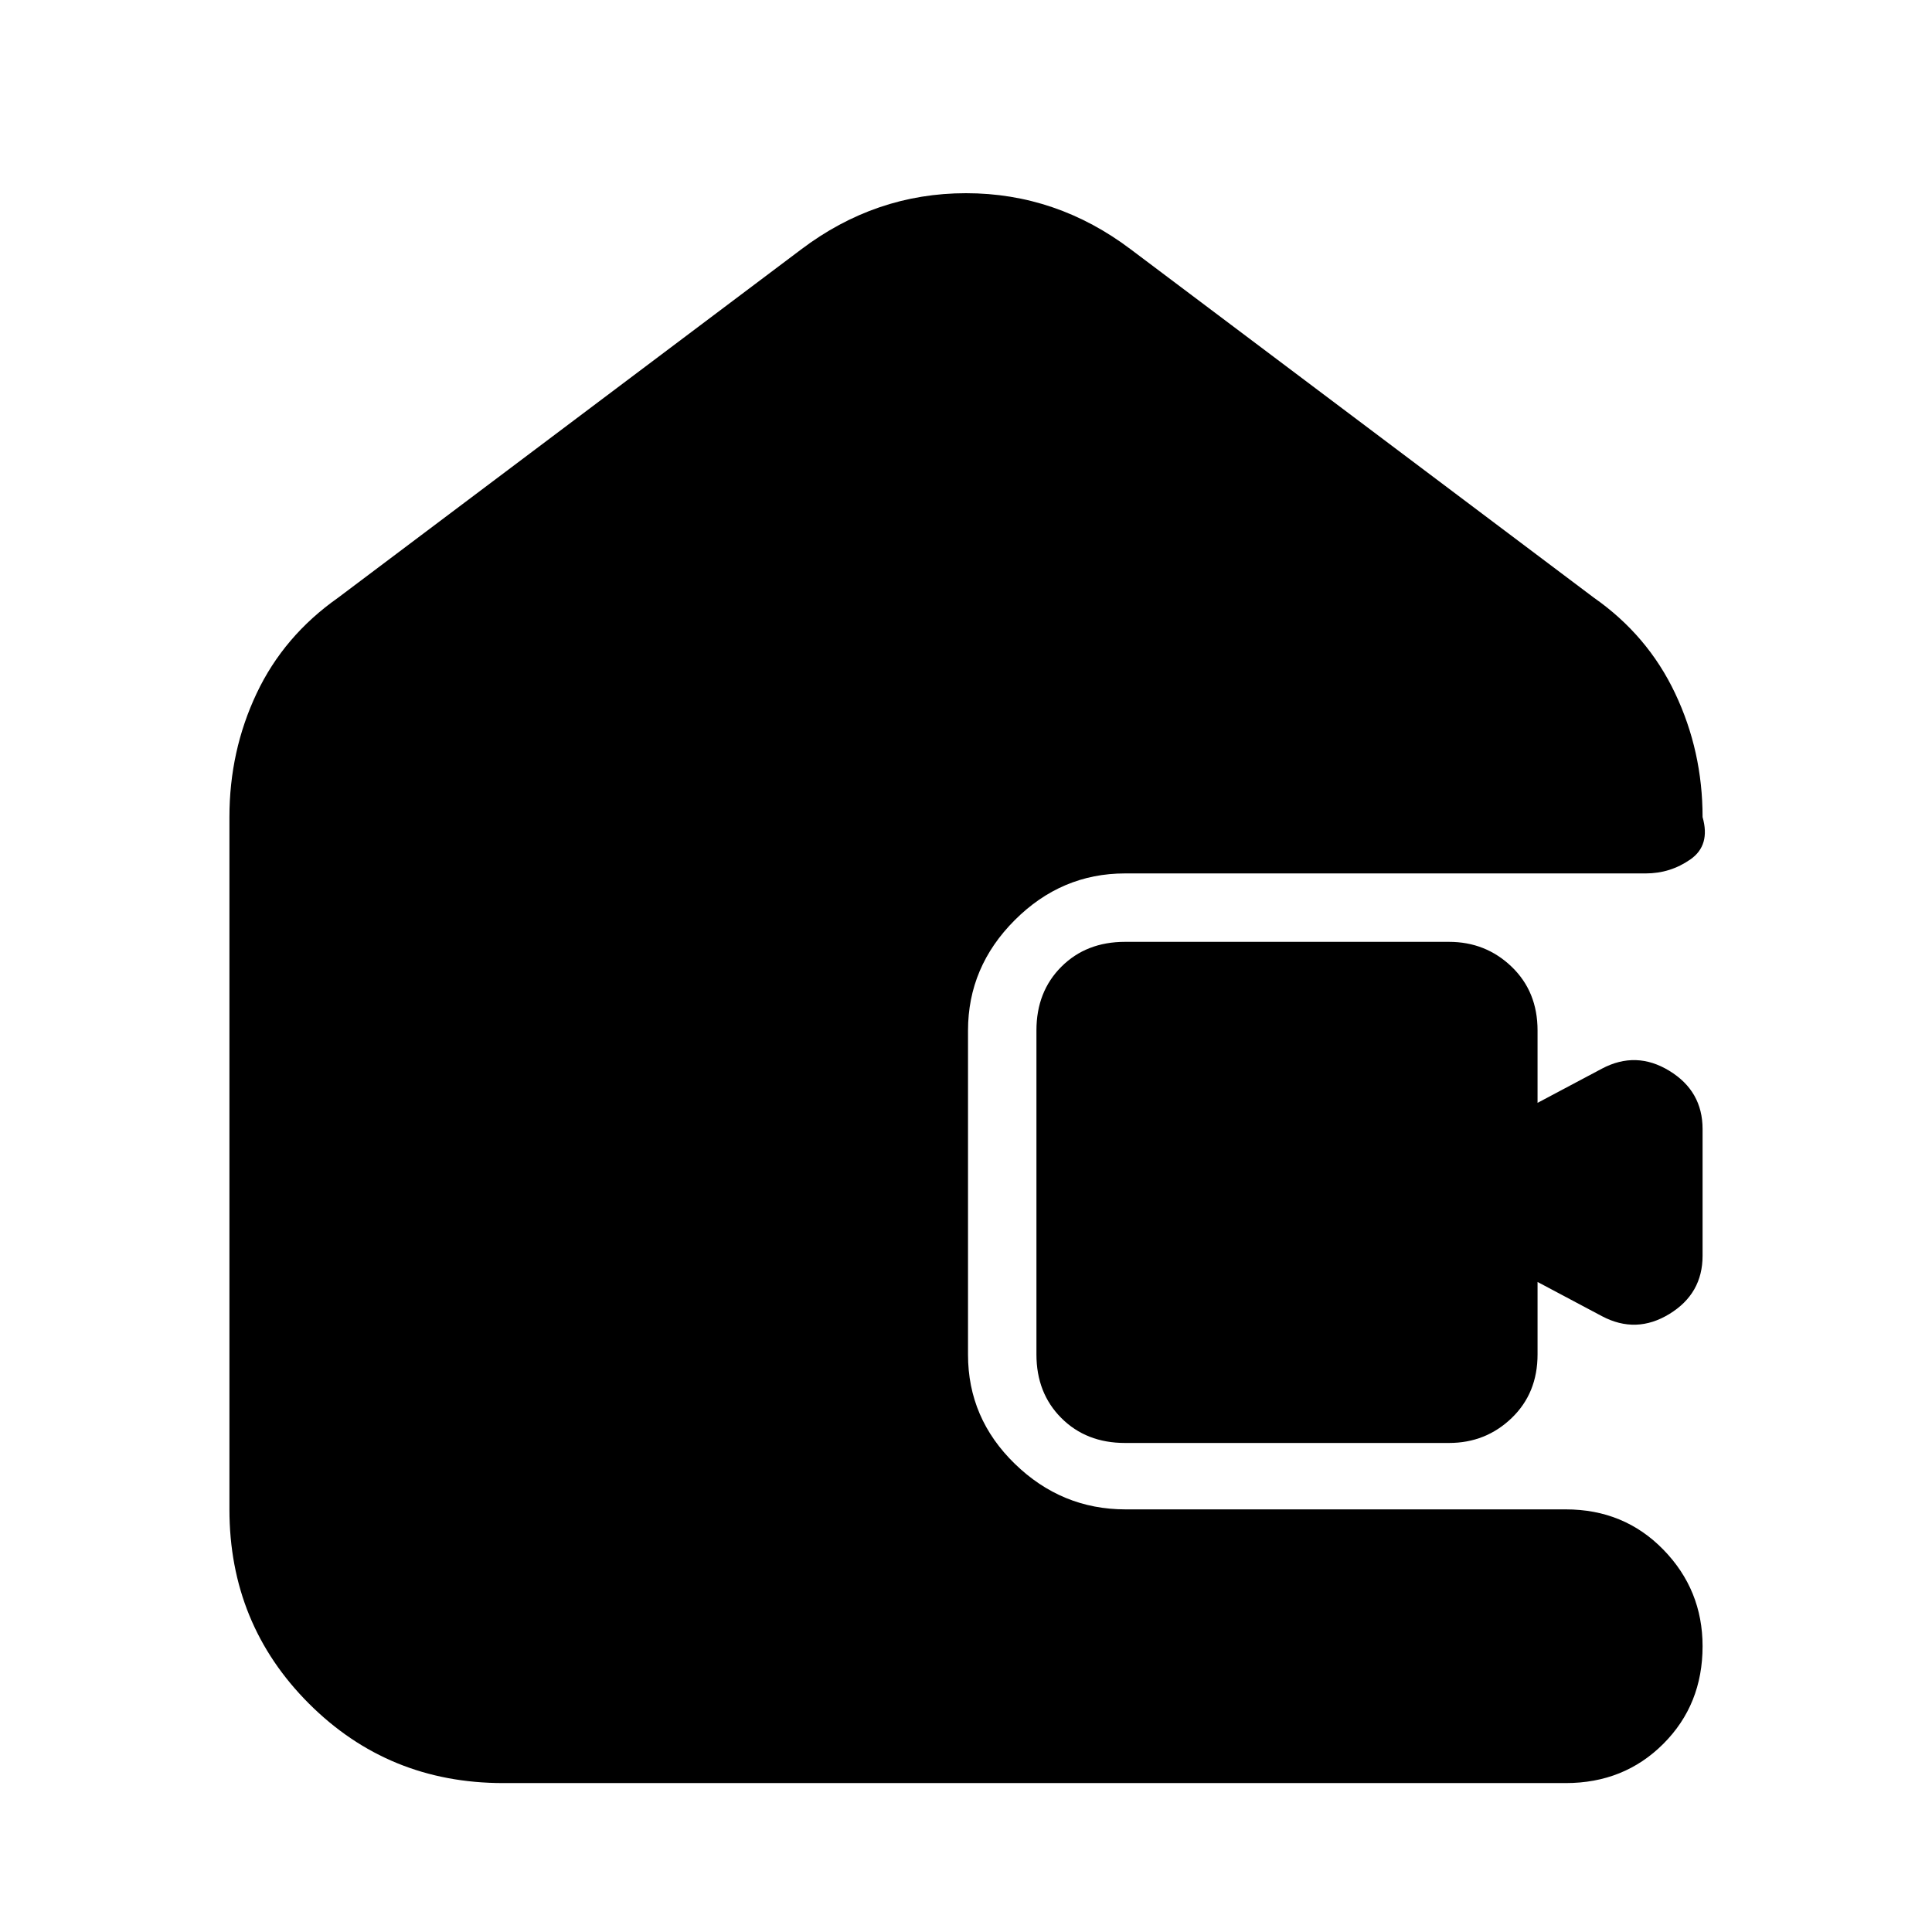 <svg xmlns="http://www.w3.org/2000/svg" height="24" viewBox="0 -960 960 960" width="24"><path d="M250-74q-57 0-96.5-39.5T114-210v-344q0-32.85 13.5-61.42Q141-644 168-663l230-173q37-28 82-28t82 28l230 173q26.69 18.67 40.34 47.46Q846-586.75 846-554q4 14-6 21t-22.25 7H559q-31.59 0-54.79 23.22Q481-479.56 481-447.95v161.1q0 31.61 23.28 54.23Q527.56-210 559.25-210H778q29 0 48.5 20t19.5 48q0 29-19.5 48.5T778-74H250Zm309-169q-19.25 0-31.62-12.38Q515-267.75 515-287v-161q0-19.25 12.38-31.63Q539.75-492 559-492h161q18.25 0 31.13 12.37Q764-467.25 764-448v36l32-17q17-9 33.5 1.09Q846-417.83 846-399v63q0 18.83-16.5 28.91Q813-297 796-306l-32-17v36q0 19.25-12.87 31.62Q738.25-243 720-243H559Z"/></svg>